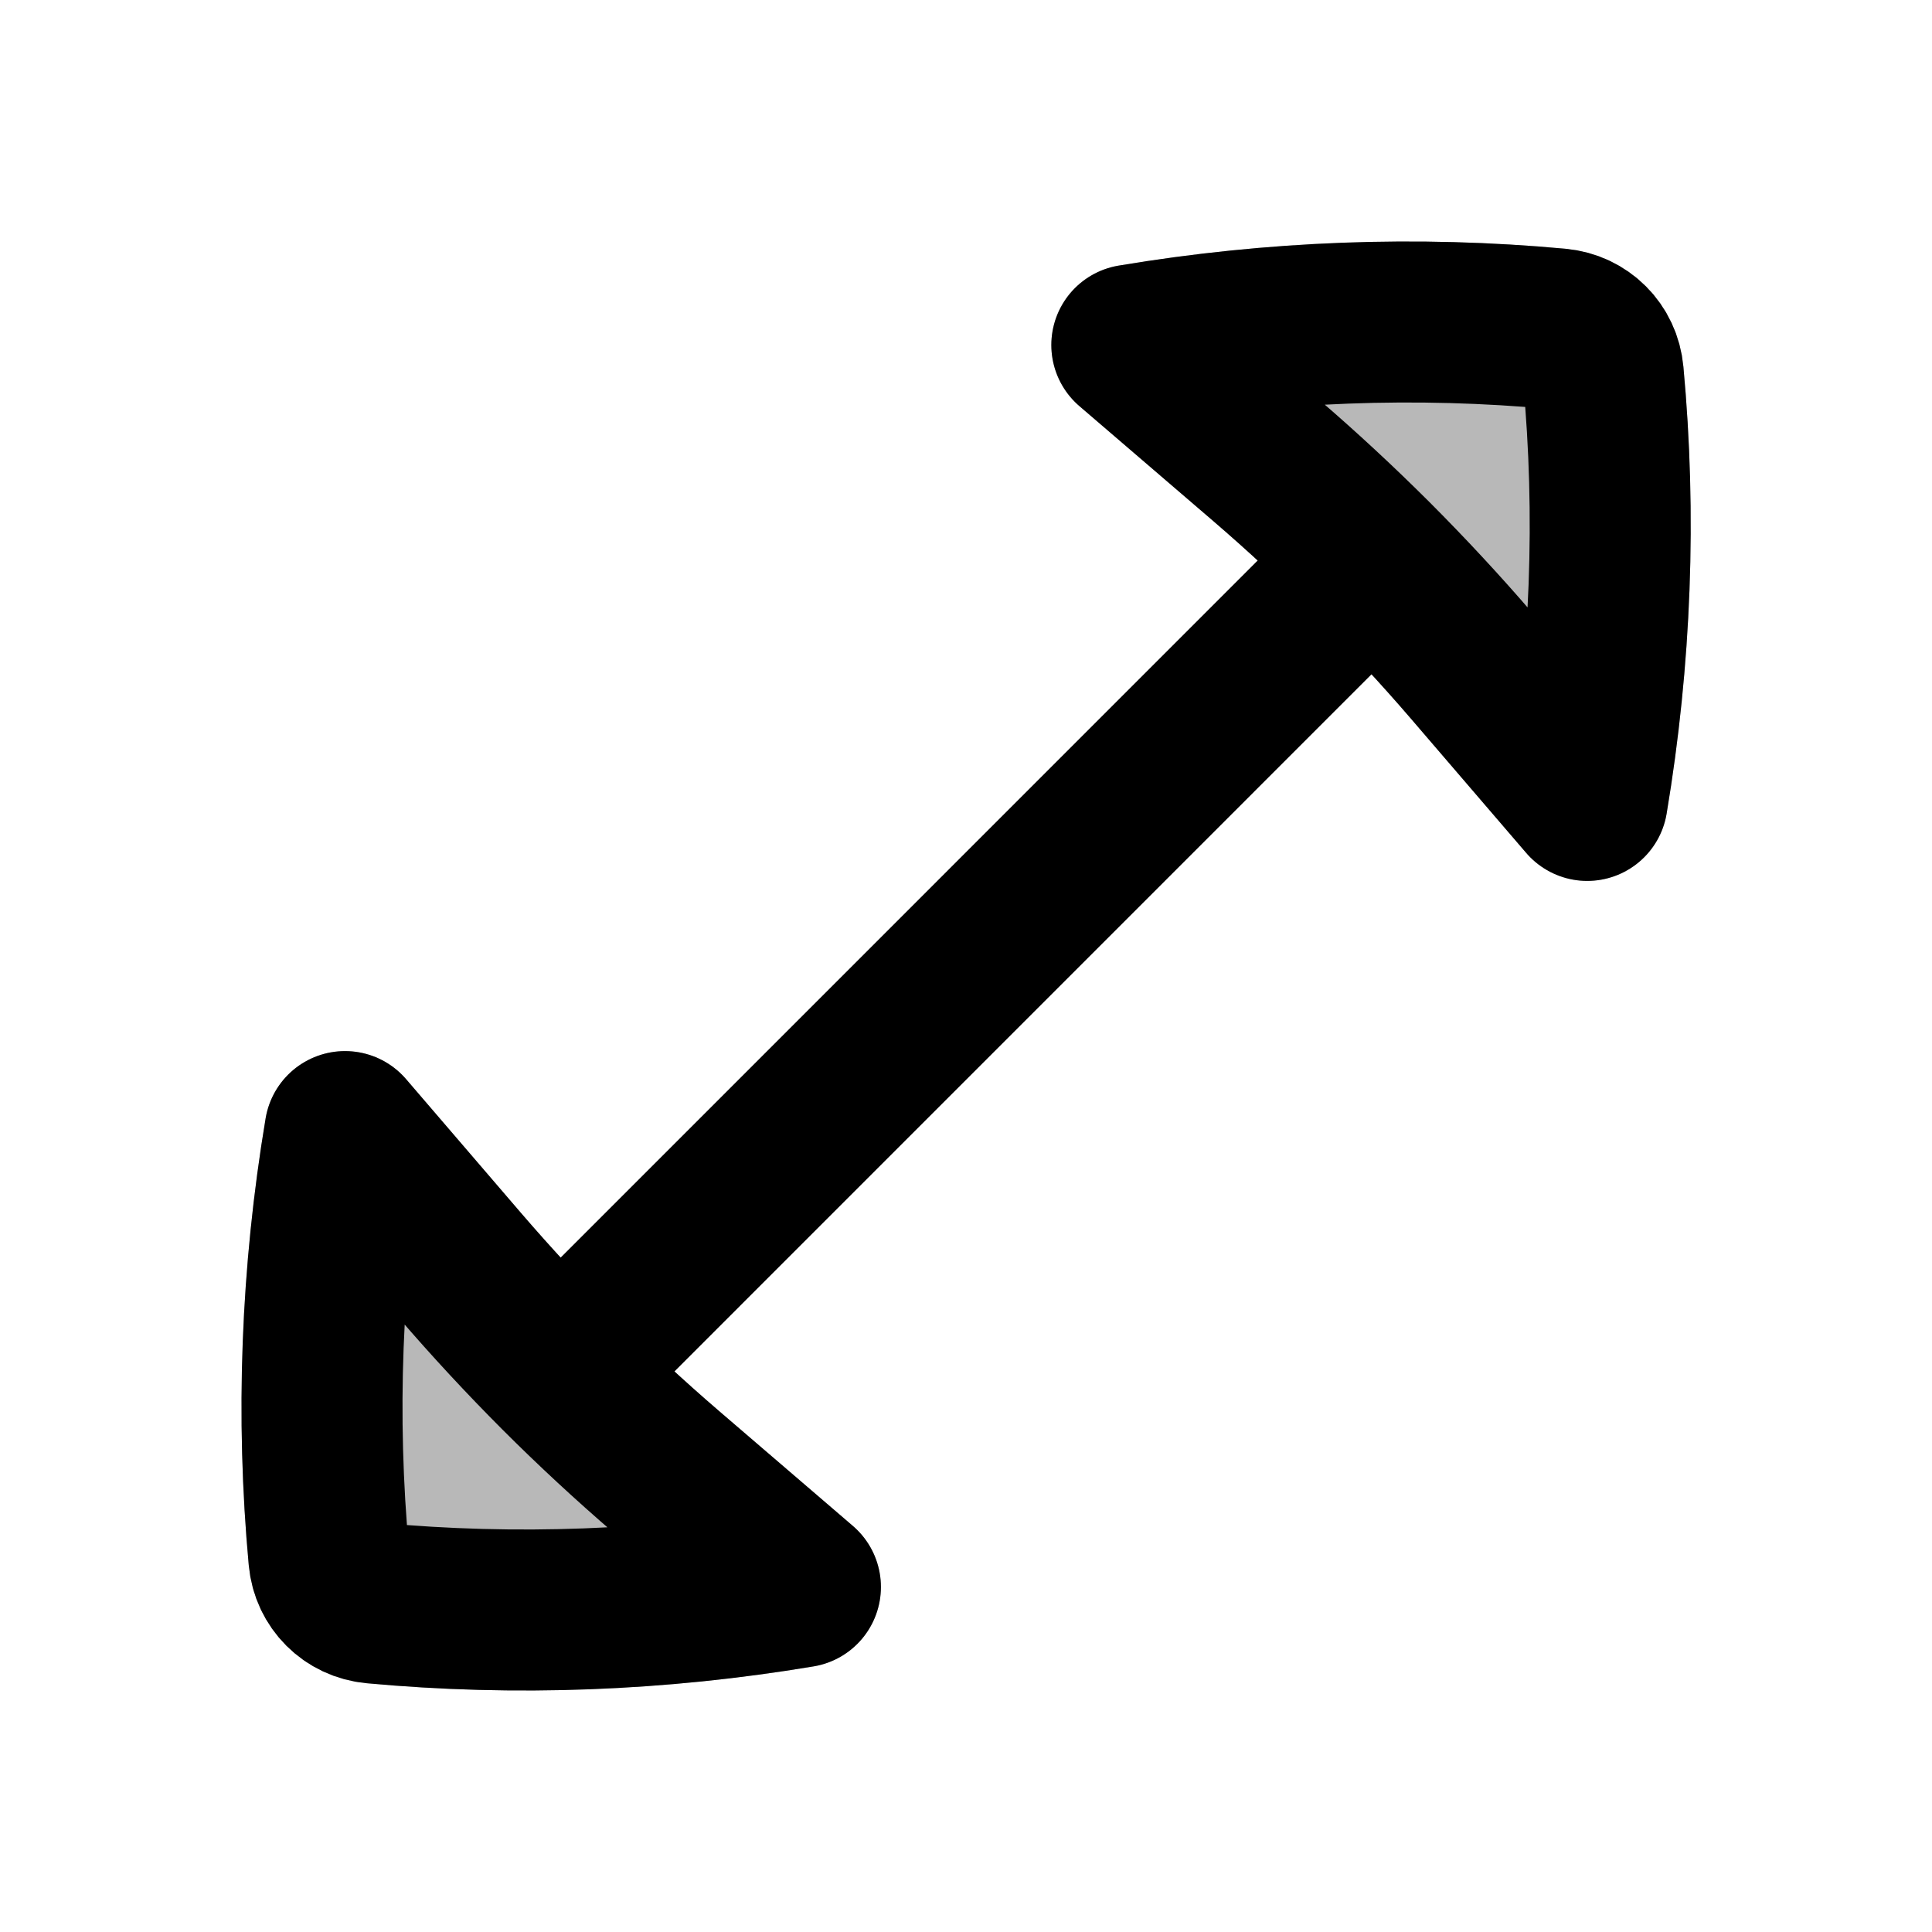 <svg
  xmlns="http://www.w3.org/2000/svg"
  width="24"
  height="24"
  viewBox="0 0 24 24"
  fill="none"
  stroke="currentColor"
  stroke-width="2"
  stroke-linecap="round"
  stroke-linejoin="round"
>
  <g opacity="0.28"><path d="M19.916 4.647C20.079 6.401 20.012 8.181 19.717 9.943L18.289 8.28C17.499 7.361 16.641 6.503 15.723 5.714L14.06 4.286C15.822 3.991 17.602 3.924 19.356 4.086C19.507 4.1 19.64 4.165 19.739 4.264C19.838 4.363 19.902 4.496 19.916 4.647Z" fill="currentColor"/><path d="M4.086 19.353C3.924 17.599 3.991 15.819 4.286 14.057L5.714 15.72C6.503 16.639 7.361 17.497 8.28 18.286L9.943 19.714C8.181 20.009 6.401 20.076 4.647 19.914C4.496 19.9 4.363 19.835 4.264 19.736C4.165 19.637 4.1 19.504 4.086 19.353Z" fill="currentColor"/></g>
  <path d="M6.949 17.052C6.521 16.623 6.109 16.179 5.714 15.72L4.286 14.057C3.991 15.819 3.924 17.599 4.086 19.353C4.1 19.504 4.165 19.637 4.264 19.736C4.363 19.835 4.496 19.9 4.647 19.914C6.401 20.076 8.181 20.009 9.943 19.714L8.28 18.286C7.821 17.891 7.377 17.48 6.949 17.052ZM6.949 17.052L17.053 6.947M17.053 6.947C17.481 7.376 17.894 7.82 18.289 8.28L19.717 9.943C20.012 8.181 20.079 6.401 19.916 4.647C19.902 4.496 19.838 4.363 19.739 4.264C19.64 4.165 19.507 4.1 19.356 4.086C17.602 3.924 15.822 3.991 14.06 4.286L15.723 5.714C16.181 6.108 16.625 6.52 17.053 6.947Z" stroke="currentColor" stroke-width="2"/>
</svg>